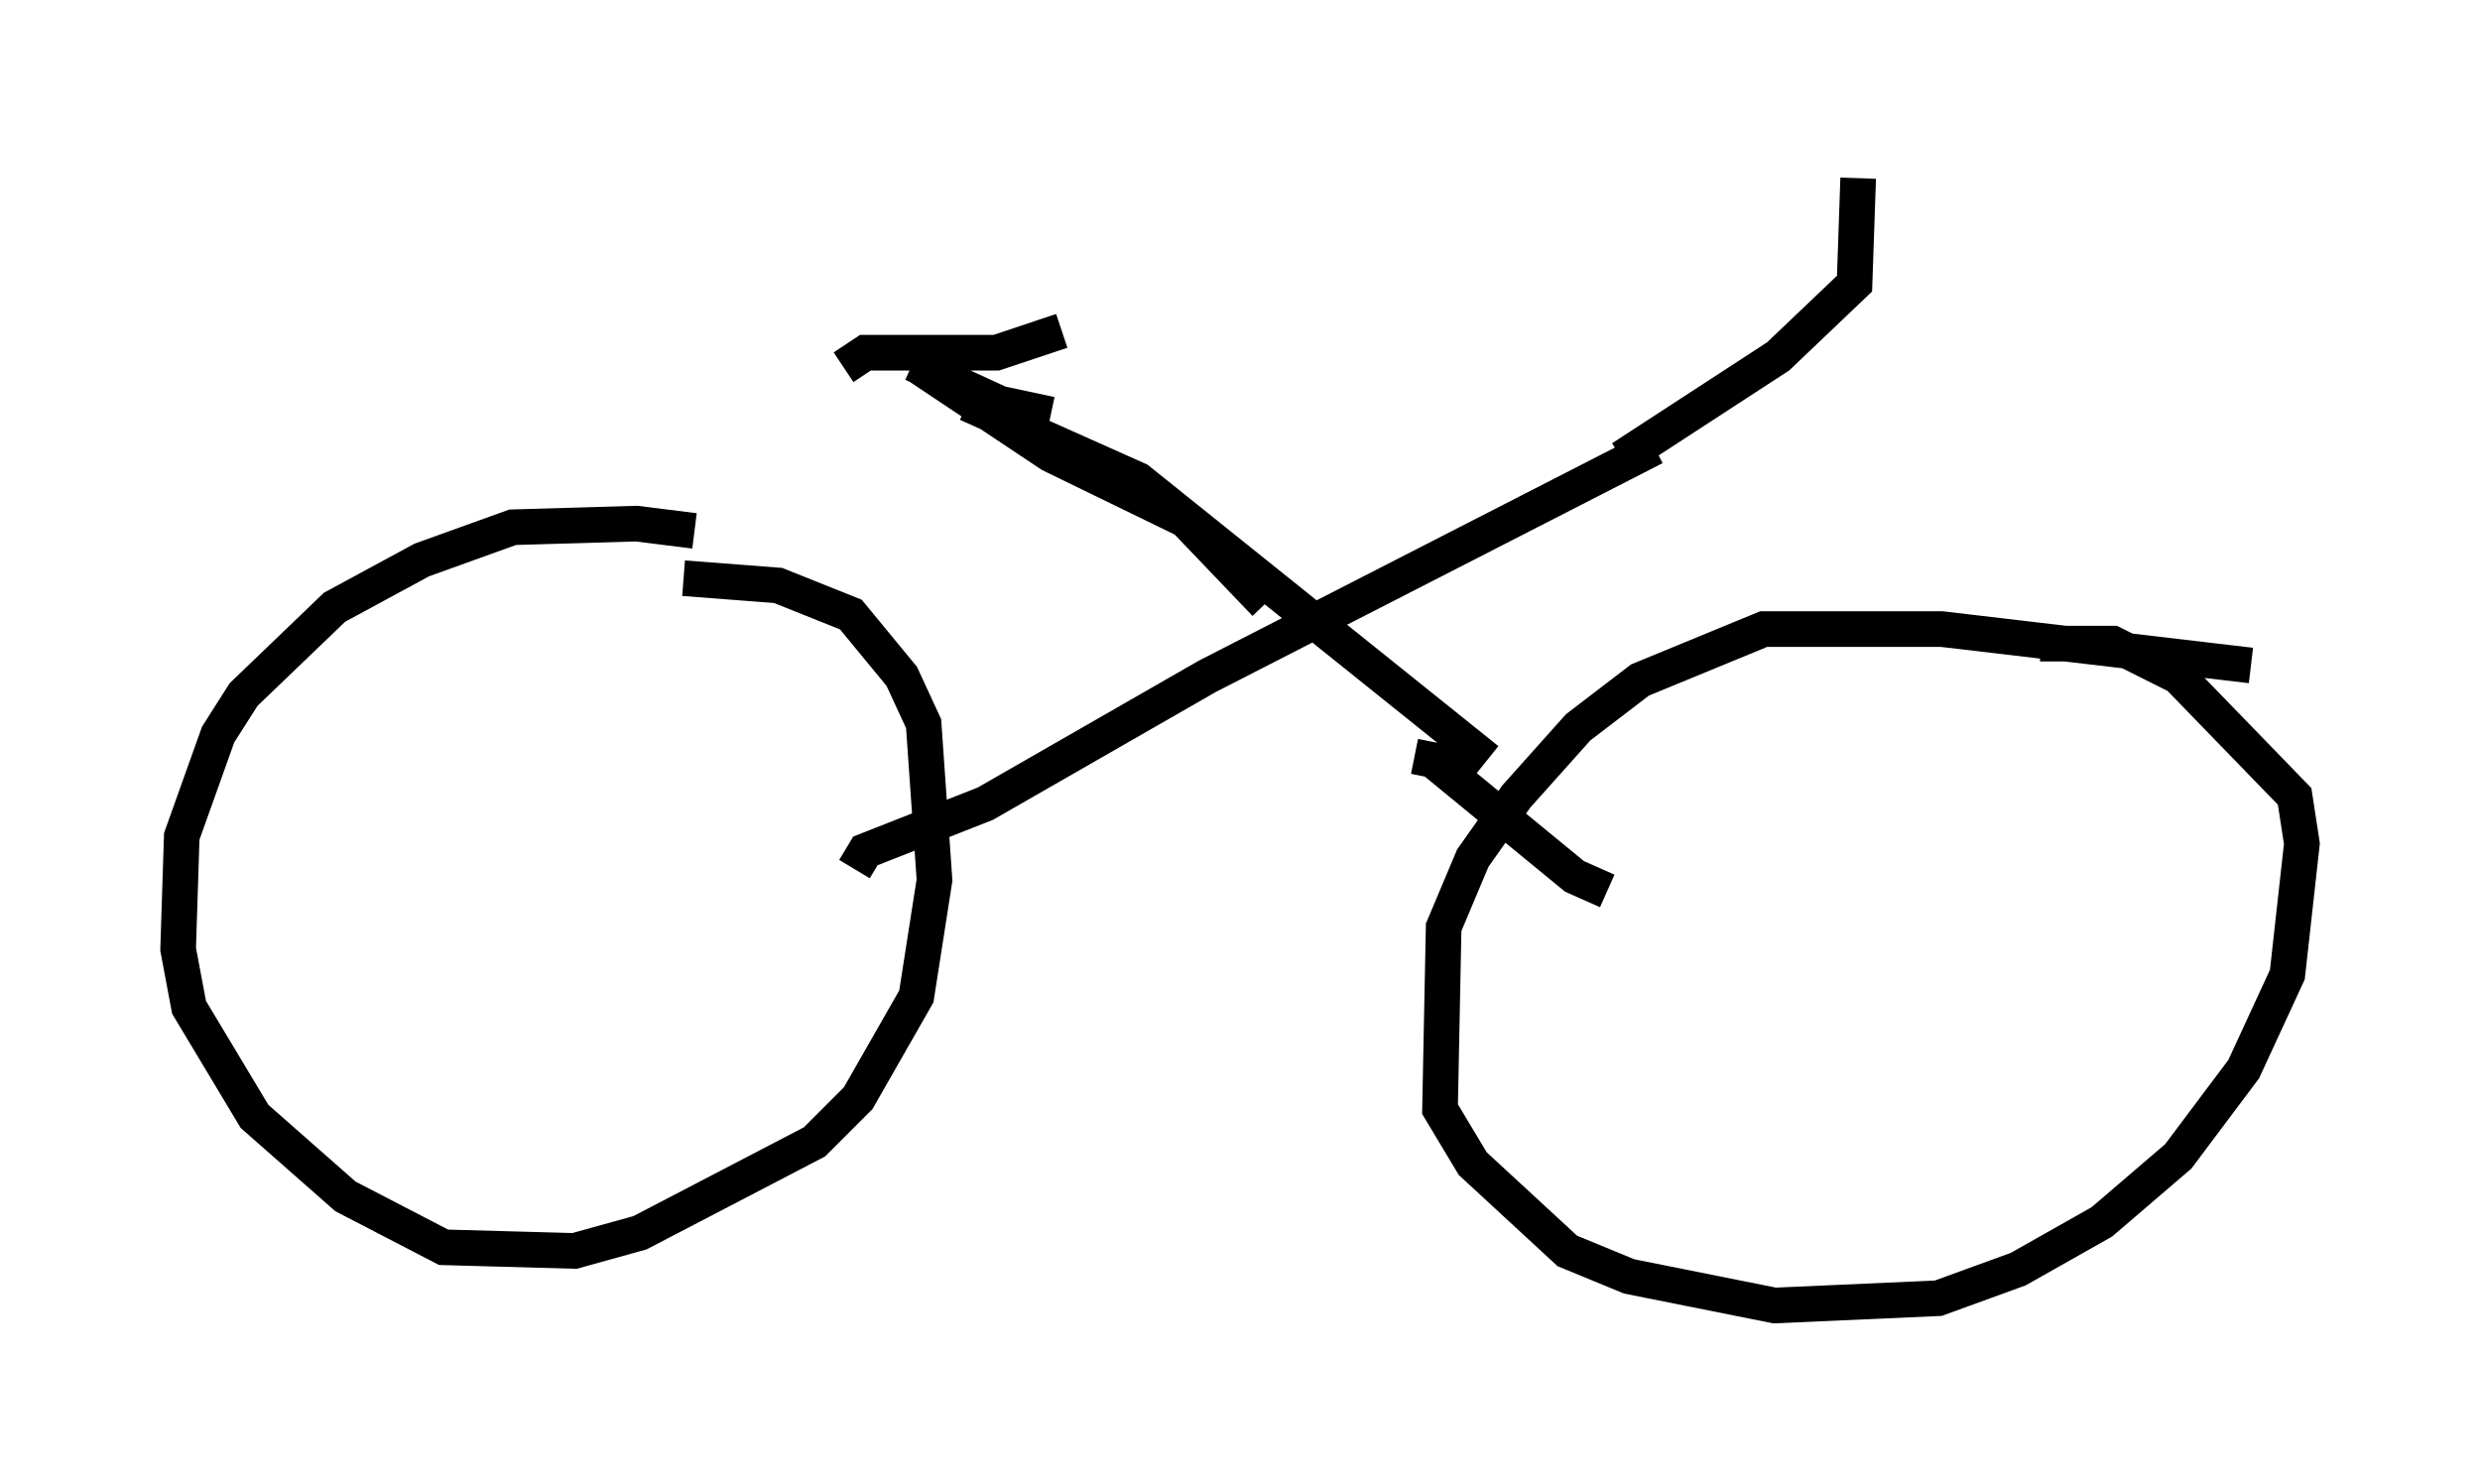 <?xml version="1.0" encoding="utf-8" ?>
<svg baseProfile="full" height="41.646" version="1.1" width="69.617" xmlns="http://www.w3.org/2000/svg" xmlns:ev="http://www.w3.org/2001/xml-events" xmlns:xlink="http://www.w3.org/1999/xlink"><defs /><rect fill="white" height="41.646" width="69.617" x="0" y="0" /><path d="M20.211, 15.311 m-0.715, -0.408 l-1.633, -0.204 -3.471, 0.102 l-2.552, 0.919 -2.45, 1.327 l-2.552, 2.45 -0.715, 1.123 l-1.021, 2.858 -0.102, 3.165 l0.306, 1.633 1.838, 3.063 l2.552, 2.246 2.756, 1.429 l3.675, 0.102 1.838, -0.51 l4.9, -2.552 1.225, -1.225 l1.633, -2.858 0.51, -3.267 l-0.306, -4.39 -0.613, -1.327 l-1.429, -1.735 -2.042, -0.817 l-2.654, -0.204 m43.998, 2.45 l-8.677, -1.021 -5.002, 0.0 l-3.471, 1.429 -1.735, 1.327 l-1.735, 1.94 -1.225, 1.735 l-0.817, 1.94 -0.102, 5.104 l0.919, 1.531 2.654, 2.45 l1.735, 0.715 4.083, 0.817 l4.594, -0.204 2.246, -0.817 l2.348, -1.327 2.144, -1.838 l1.838, -2.45 1.225, -2.654 l0.408, -3.675 -0.204, -1.327 l-3.267, -3.369 -1.838, -0.919 l-2.042, 0.0 m-15.517, 3.267 l-9.8, -7.861 -4.798, -2.144 m-3.165, 13.067 l0.306, -0.51 3.369, -1.327 l6.227, -3.573 12.556, -6.431 m-0.919, 0.306 l4.39, -2.858 2.144, -2.042 l0.102, -2.96 m-12.454, 16.231 l0.51, 0.102 3.981, 3.267 l0.919, 0.408 m-9.596, -8.065 l-2.246, -2.348 -3.777, -1.838 l-3.675, -2.45 m3.675, 1.327 l-1.429, -0.306 -2.45, -1.123 m-1.94, 0.102 l0.613, -0.408 3.675, 0.0 l1.838, -0.613 " fill="none" stroke="black" stroke-width="1" /></svg>